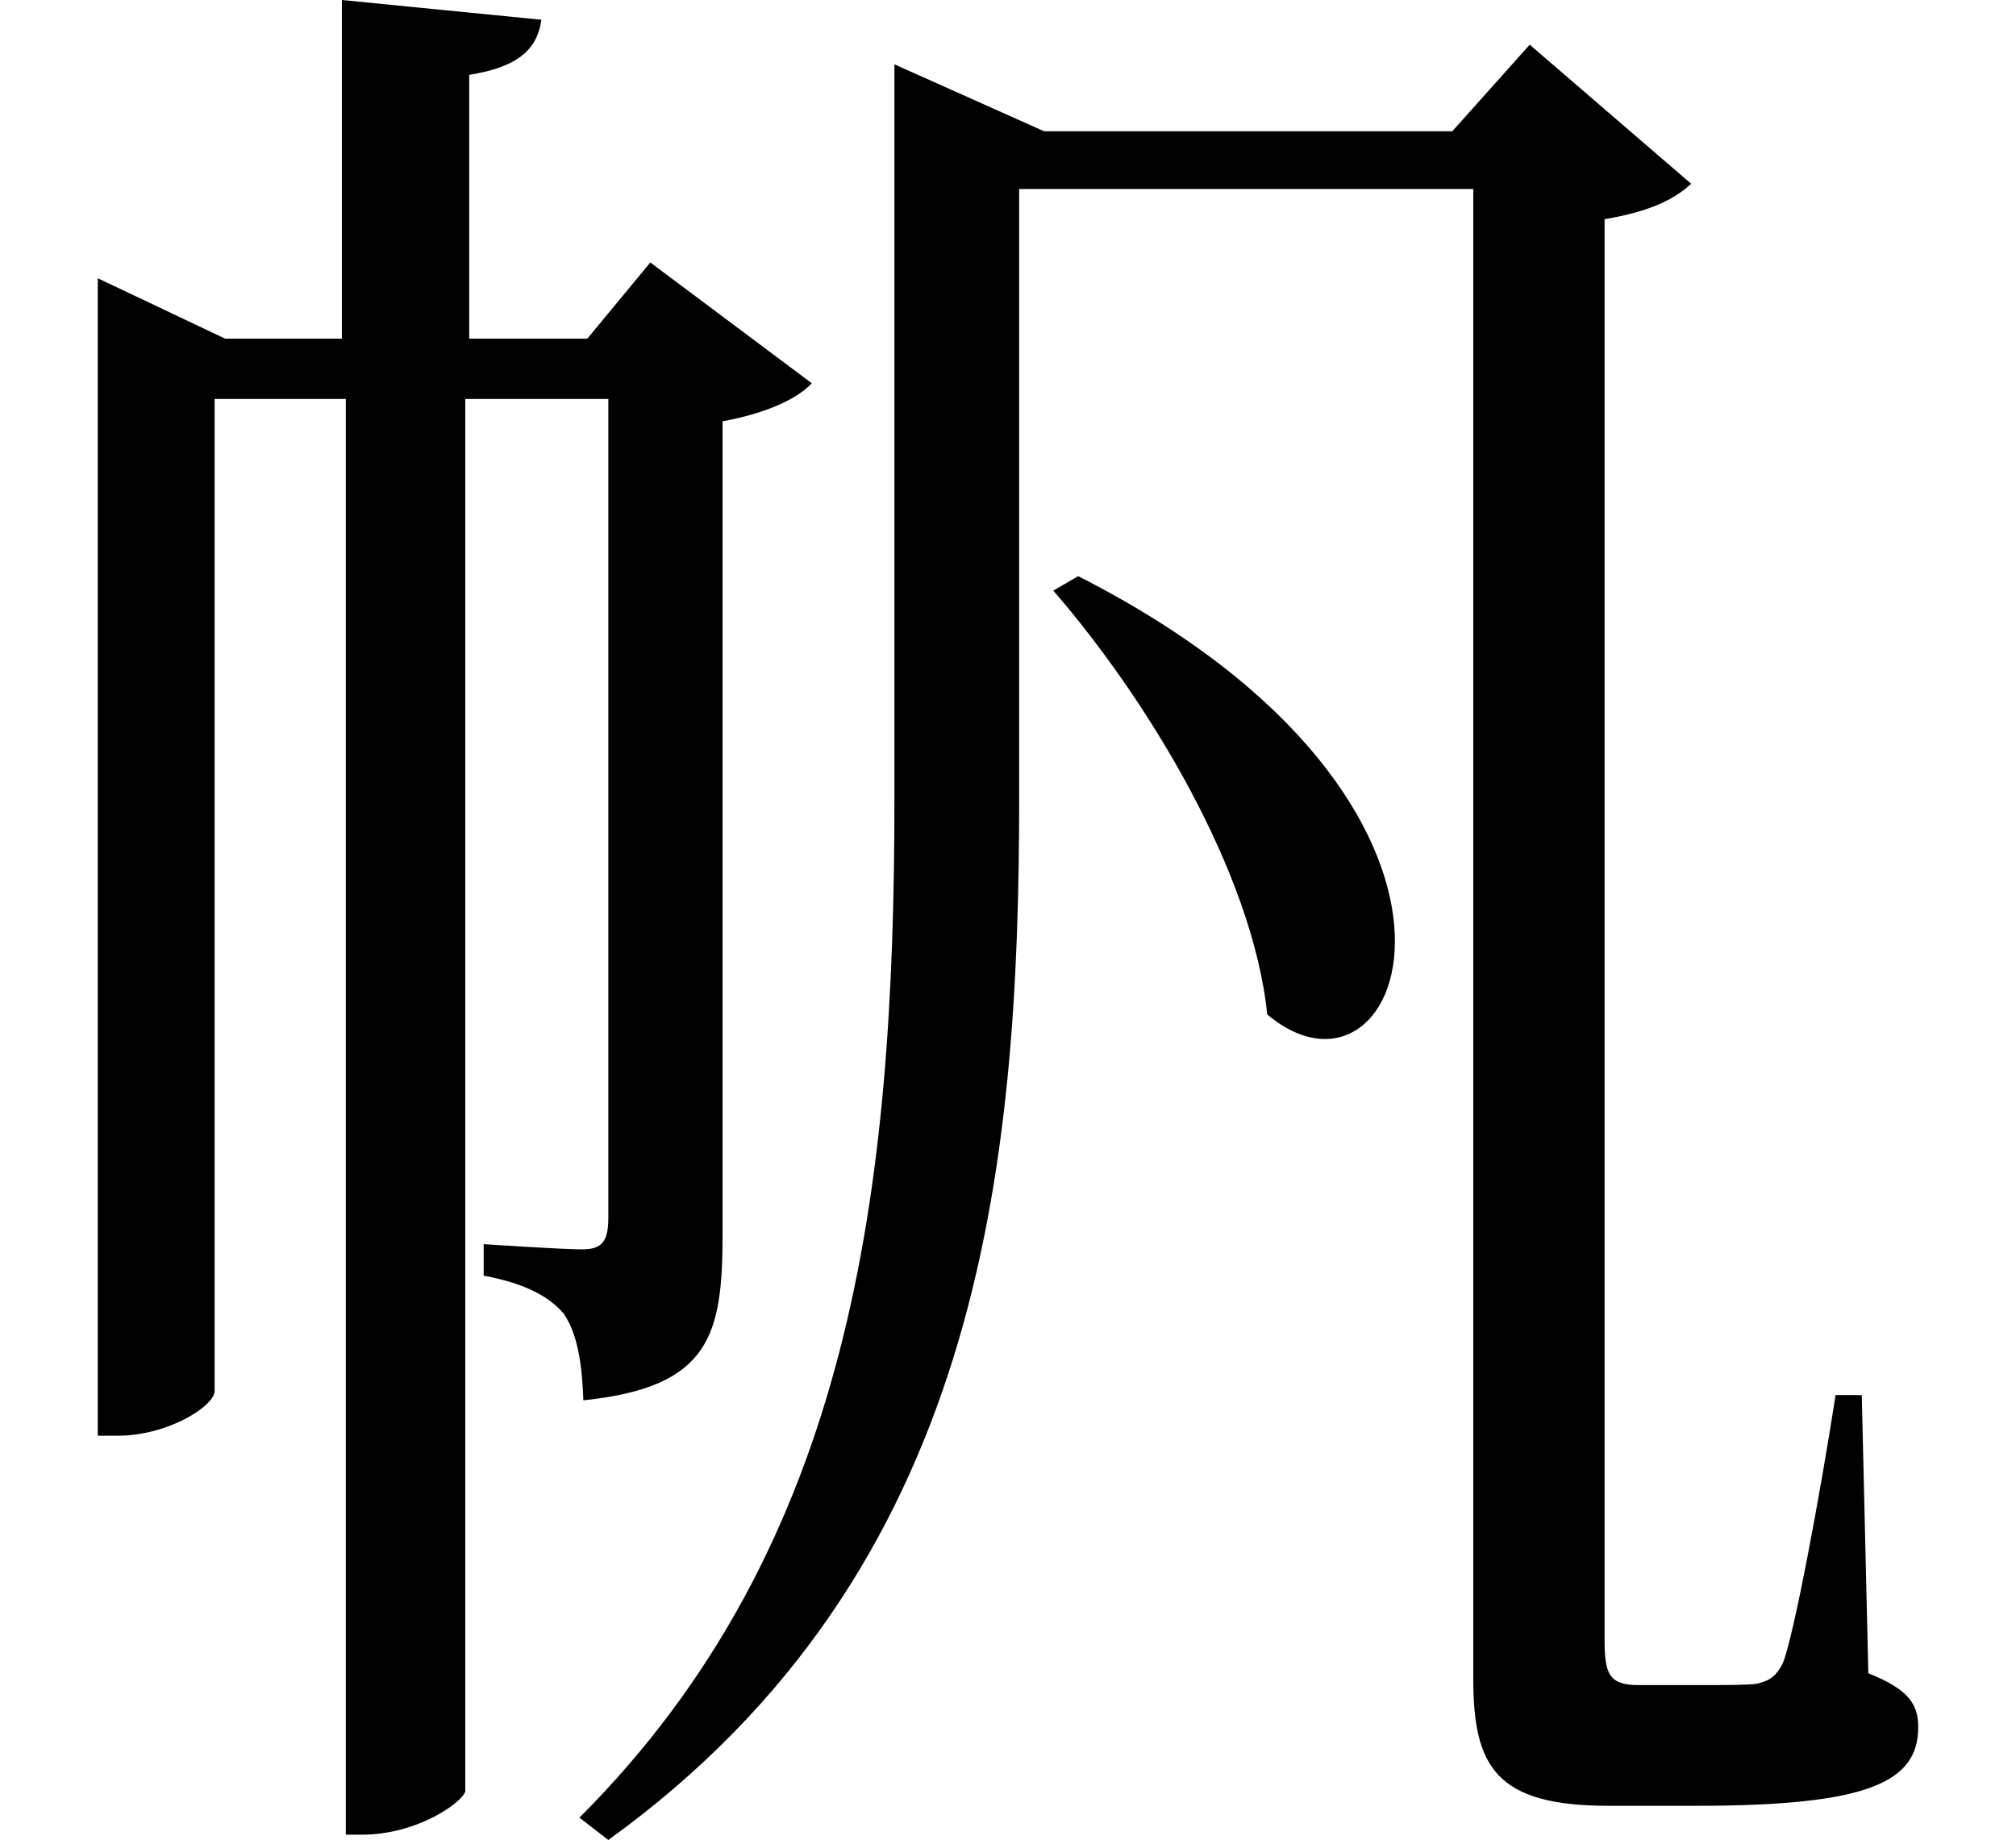 <svg height="21.906" viewBox="0 0 24 21.906" width="24" xmlns="http://www.w3.org/2000/svg">
<path d="M13.422,13.156 L13.125,12.984 C14.25,11.688 15.5,9.625 15.672,7.938 C17.328,6.547 18.797,10.422 13.422,13.156 Z M11.234,18.453 L11.234,10.516 C11.234,5.859 10.734,1.625 7.484,-1.625 L7.828,-1.891 C12.266,1.312 12.719,6.094 12.719,10.531 L12.719,17.766 L18.125,17.766 L18.125,0.031 C18.125,-1.016 18.391,-1.484 19.734,-1.484 L20.781,-1.484 C22.828,-1.484 23.422,-1.203 23.422,-0.547 C23.422,-0.266 23.297,-0.094 22.828,0.094 L22.75,3.406 L22.438,3.406 C22.25,2.188 21.938,0.531 21.812,0.219 C21.719,0.031 21.625,0 21.5,-0.031 C21.391,-0.047 21.125,-0.047 20.781,-0.047 L20.094,-0.047 C19.734,-0.047 19.688,0.094 19.688,0.5 L19.688,17.406 C20.234,17.5 20.516,17.641 20.719,17.828 L18.797,19.484 L17.875,18.453 L13.016,18.453 L11.234,19.25 Z M1.75,15.984 L1.75,2.922 L1.984,2.922 C2.594,2.922 3.141,3.281 3.141,3.453 L3.141,15.266 L4.703,15.266 L4.703,-1.828 L4.891,-1.828 C5.562,-1.828 6.094,-1.438 6.125,-1.312 L6.125,15.266 L7.828,15.266 L7.828,5.516 C7.828,5.234 7.75,5.141 7.516,5.141 C7.266,5.141 6.344,5.203 6.344,5.203 L6.344,4.828 C6.844,4.734 7.125,4.578 7.297,4.375 C7.469,4.125 7.516,3.75 7.531,3.344 C9.047,3.5 9.188,4.125 9.188,5.328 L9.188,15 C9.703,15.094 10.078,15.266 10.25,15.453 L8.328,16.891 L7.578,15.984 L6.172,15.984 L6.172,19.125 C6.766,19.219 6.984,19.438 7.031,19.781 L4.656,20.016 L4.656,15.984 L3.266,15.984 L1.75,16.703 Z" transform="translate(-0.586, 20.016) scale(1, -1)"/>
</svg>